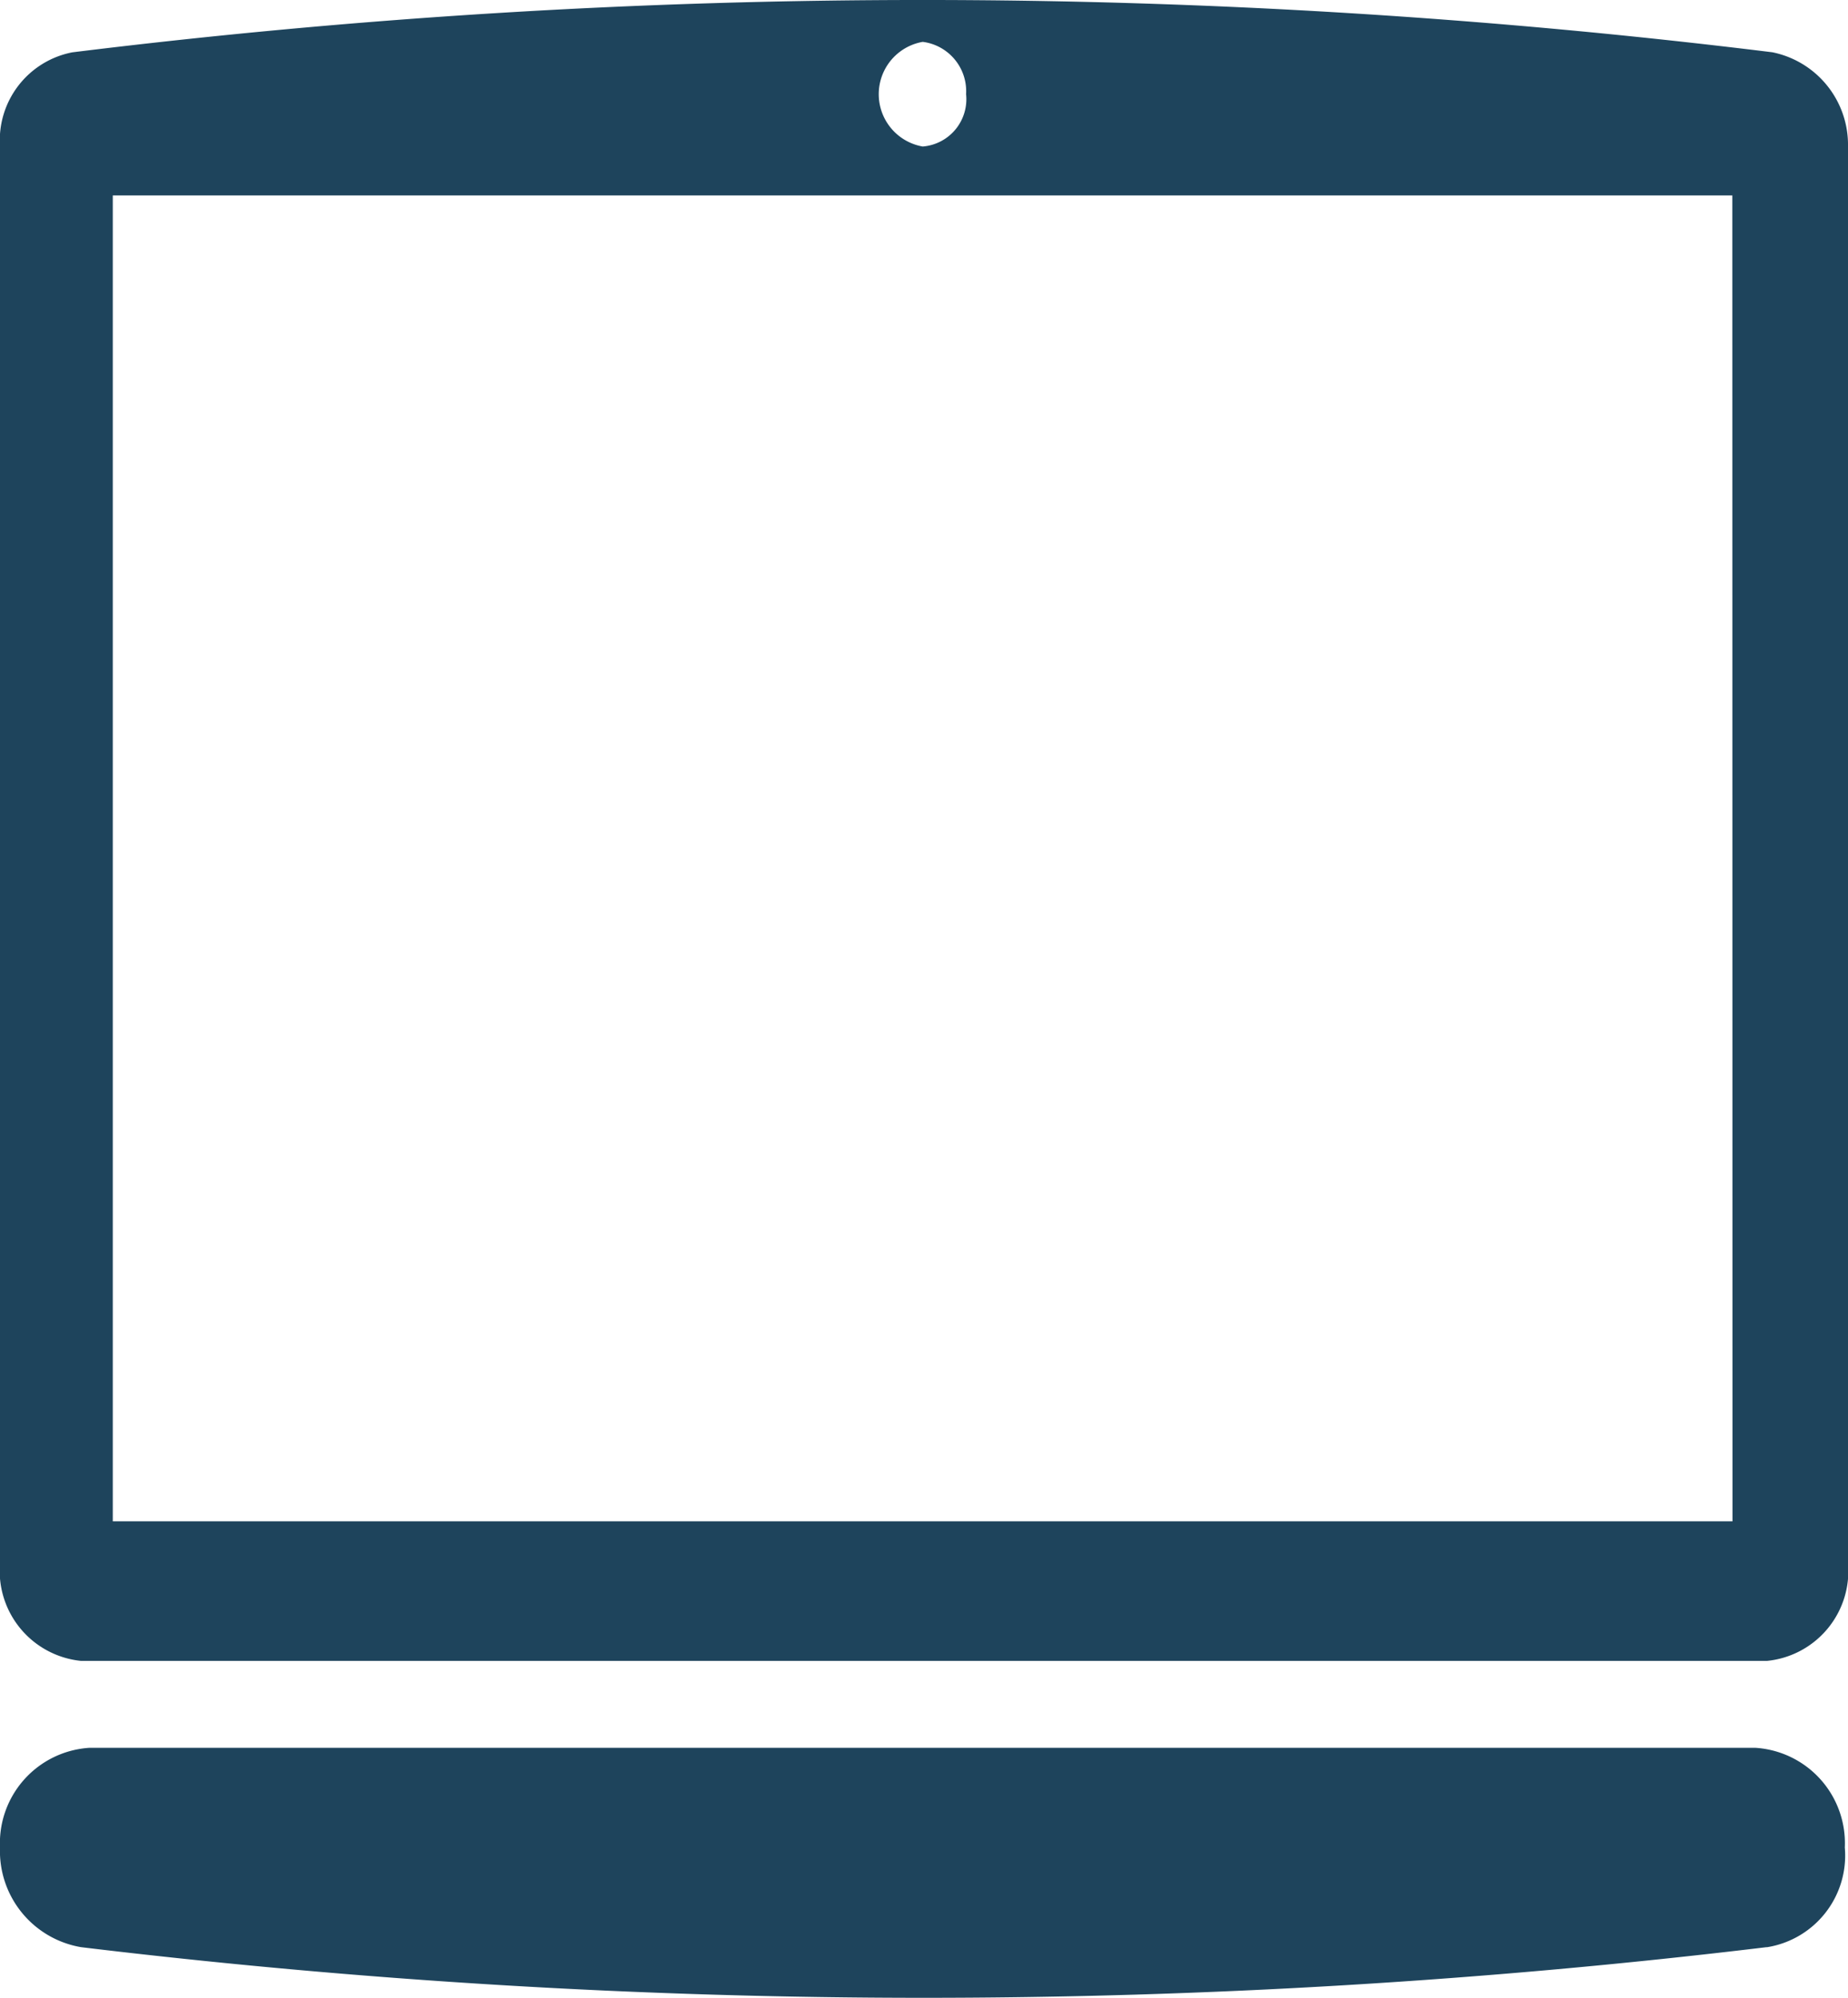 <svg xmlns="http://www.w3.org/2000/svg" width="48.694" height="52.643" viewBox="0 0 48.694 52.643">
  <g id="Group_18588" data-name="Group 18588" transform="translate(-985 -924.985)">
    <path id="Path_16172" data-name="Path 16172" d="M117.588,27.629a182.661,182.661,0,0,0-44.808,0,2.361,2.361,0,0,0-1.905,2.482V67.441a2.384,2.384,0,0,0,2.134,2.574h44.426a2.378,2.378,0,0,0,2.134-2.574V30.112a2.488,2.488,0,0,0-1.981-2.482Zm-22.4-.276a1.311,1.311,0,0,1,1.143,1.379,1.251,1.251,0,0,1-1.143,1.379,1.4,1.4,0,0,1,0-2.758Zm21.337,38.984H73.847V31.4h42.674Z" transform="translate(914.125 898.735)" fill="#1e445c"/>
    <path id="Path_16173" data-name="Path 16173" d="M116.552,471.625a185.423,185.423,0,0,1-44.419,0A2.569,2.569,0,0,1,70,469a2.518,2.518,0,0,1,2.362-2.628h43.886A2.518,2.518,0,0,1,118.61,469a2.446,2.446,0,0,1-2.057,2.628Z" transform="translate(915 504.668)" fill="#1e445c"/>
  </g>
</svg>
